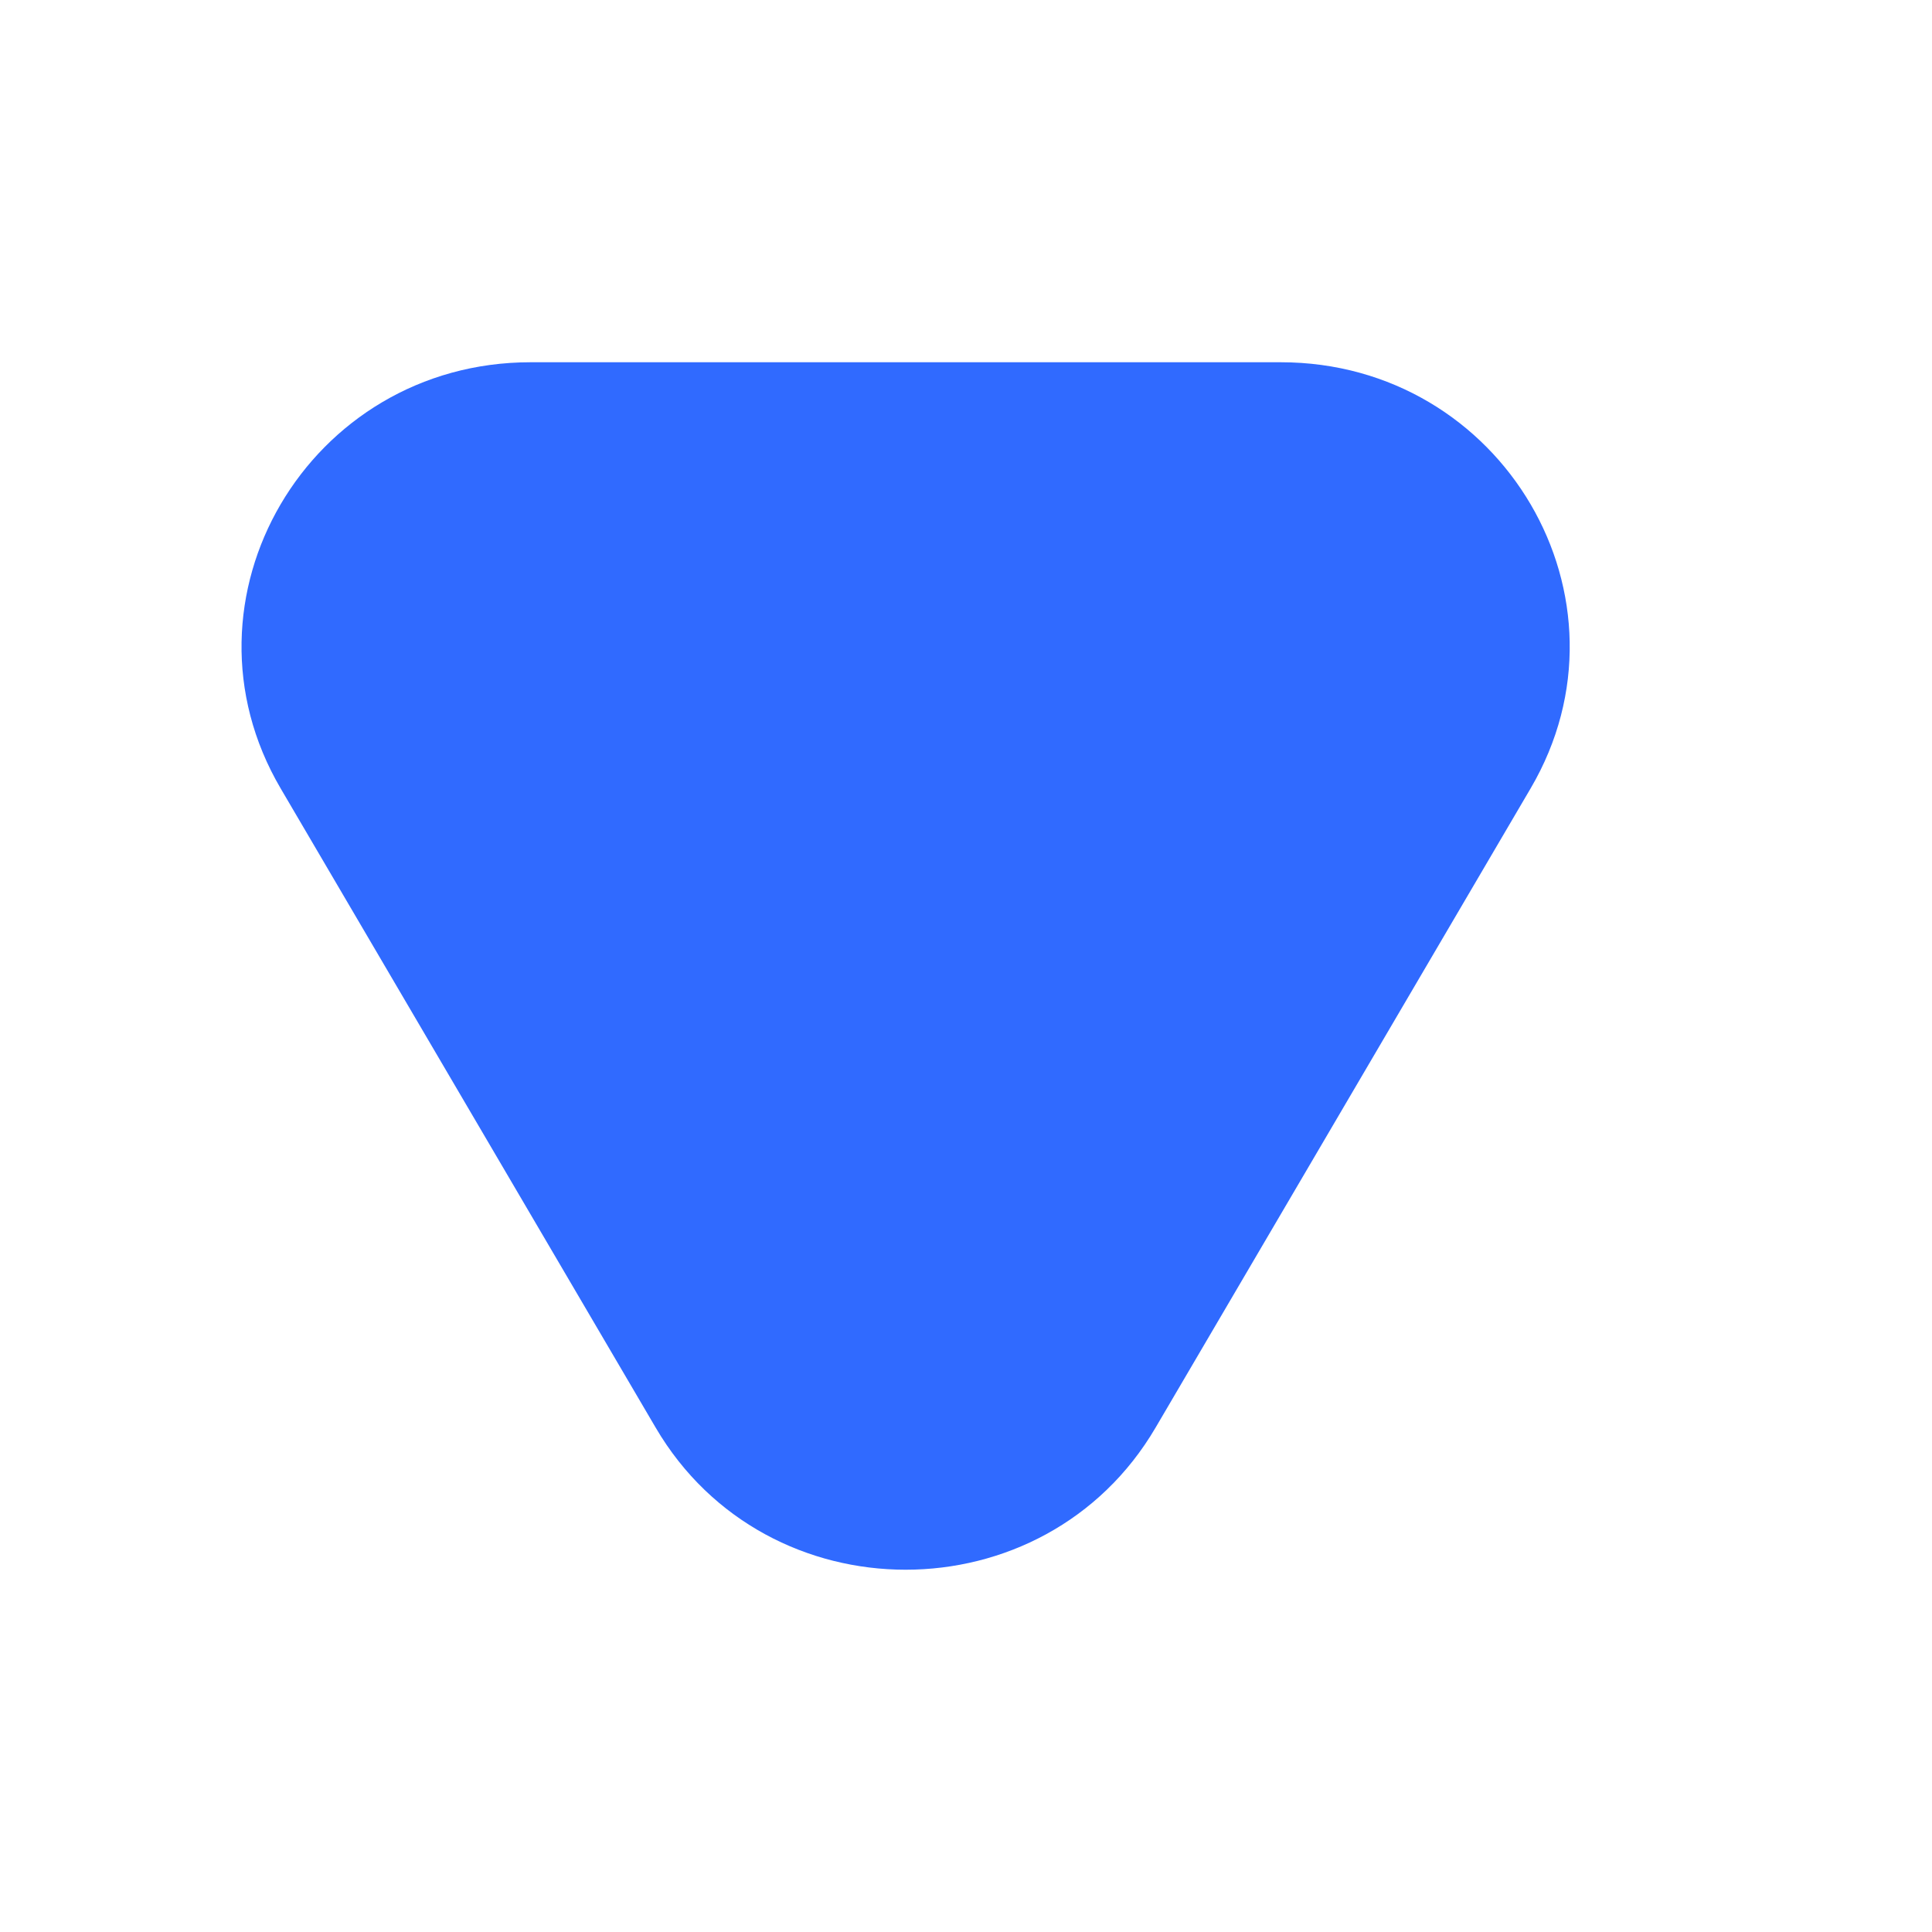 <svg width="16" height="16" viewBox="0 0 16 16" fill="none" xmlns="http://www.w3.org/2000/svg">
<path d="M9.57 11.823C8.65 13.392 6.35 13.392 5.43 11.823L2.324 6.529C1.404 4.961 2.554 3 4.394 3L10.606 3C12.446 3 13.596 4.961 12.676 6.529L9.57 11.823Z" fill="#306AFF"/>
</svg>
